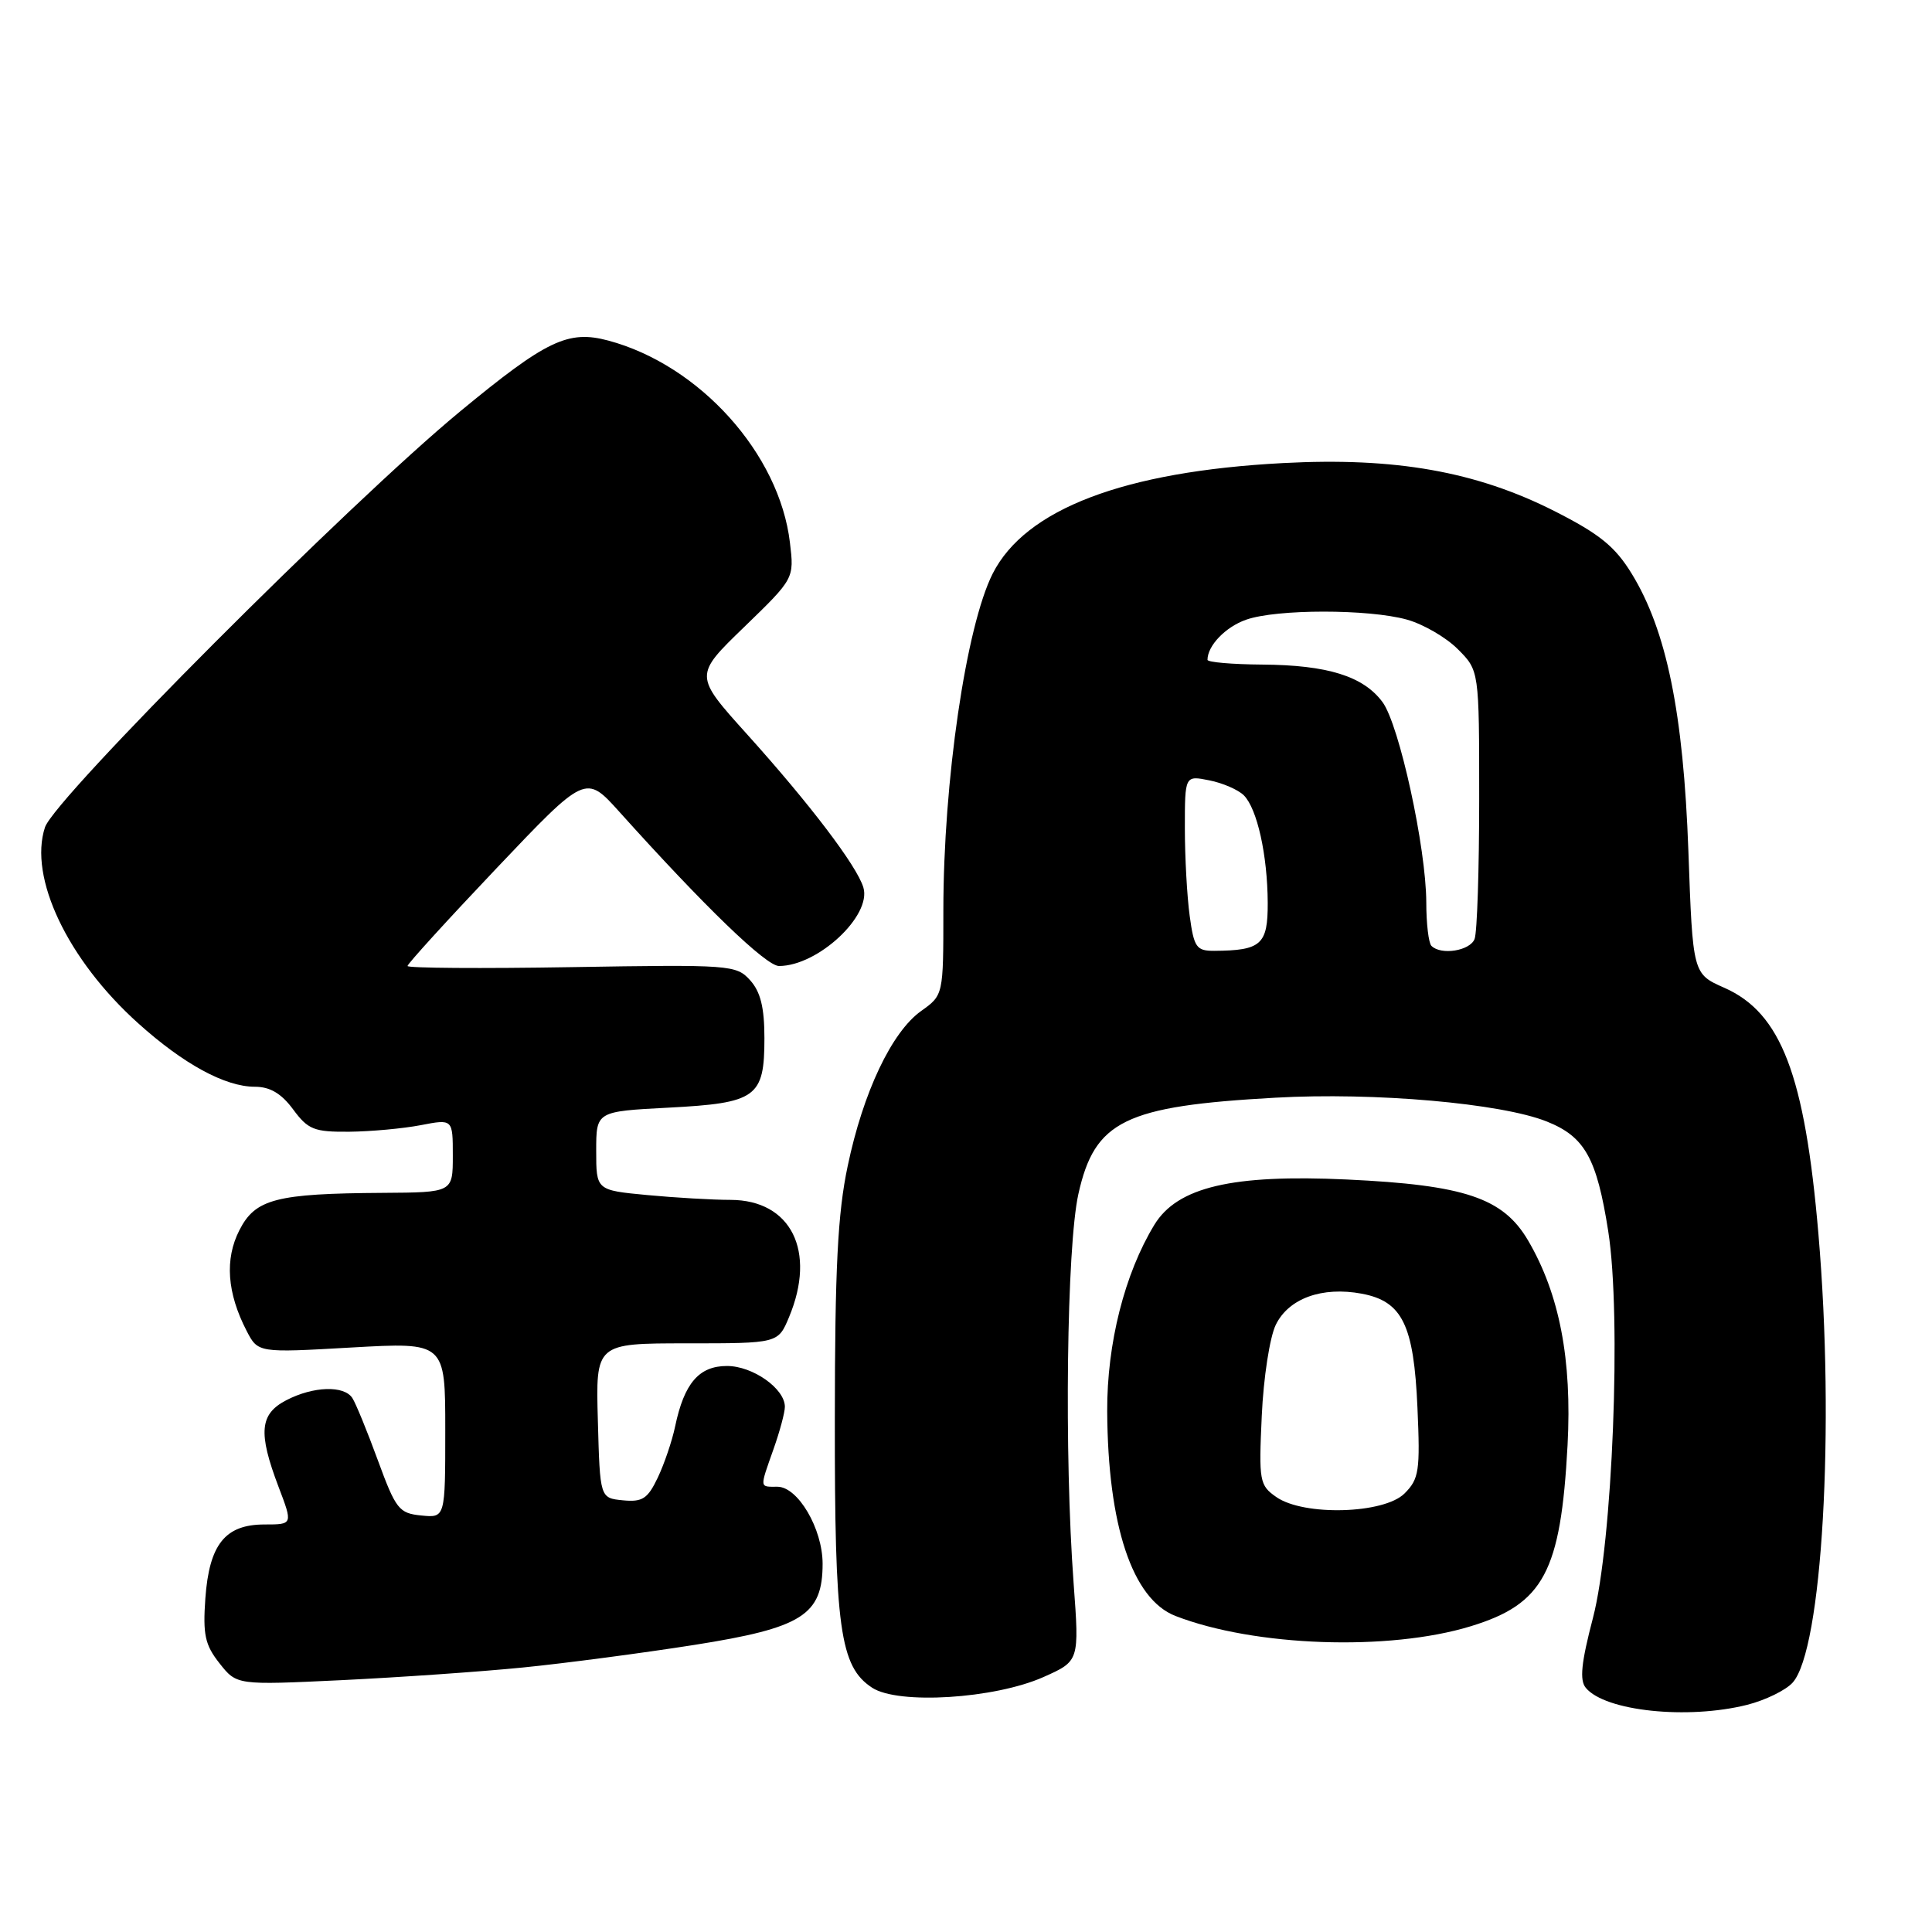 <?xml version="1.0" encoding="UTF-8" standalone="no"?>
<!DOCTYPE svg PUBLIC "-//W3C//DTD SVG 1.1//EN" "http://www.w3.org/Graphics/SVG/1.1/DTD/svg11.dtd" >
<svg xmlns="http://www.w3.org/2000/svg" xmlns:xlink="http://www.w3.org/1999/xlink" version="1.1" viewBox="0 0 256 256">
 <g >
 <path fill="currentColor"
d=" M 231.50 225.90 C 233.91 225.29 236.62 223.97 237.53 222.96 C 241.45 218.63 243.15 189.19 240.95 163.50 C 239.15 142.44 236.01 134.22 228.49 130.89 C 224.30 129.04 224.30 129.04 223.72 112.77 C 223.06 94.46 220.83 83.54 216.20 76.00 C 213.99 72.40 211.94 70.75 205.97 67.72 C 195.59 62.47 184.87 60.57 170.00 61.36 C 148.94 62.47 135.88 67.45 131.54 76.00 C 128.01 82.99 125.00 103.51 125.00 120.66 C 125.00 131.86 125.00 131.86 122.06 133.96 C 118.16 136.73 114.37 144.72 112.32 154.52 C 111.00 160.76 110.63 168.04 110.62 188.00 C 110.59 215.79 111.29 220.83 115.56 223.63 C 119.02 225.90 131.78 225.10 138.26 222.22 C 143.02 220.10 143.02 220.10 142.26 209.80 C 141.00 192.74 141.34 165.22 142.89 158.22 C 145.05 148.50 149.03 146.56 169.00 145.45 C 182.14 144.71 198.93 146.19 204.97 148.61 C 210.00 150.62 211.58 153.46 213.10 163.15 C 214.87 174.40 213.68 204.43 211.07 214.40 C 209.52 220.33 209.28 222.64 210.13 223.65 C 212.69 226.74 223.61 227.88 231.50 225.90 Z  M 69.31 220.95 C 74.92 220.39 85.12 219.04 92.00 217.96 C 106.33 215.70 109.00 214.00 109.00 207.19 C 108.99 202.56 105.73 197.00 103.01 197.00 C 100.61 197.00 100.64 197.28 102.50 192.00 C 103.33 189.66 104.00 187.15 104.00 186.41 C 104.00 184.00 99.75 181.00 96.33 181.00 C 92.62 181.00 90.66 183.28 89.46 189.00 C 89.06 190.92 88.02 193.98 87.16 195.79 C 85.82 198.60 85.13 199.05 82.54 198.80 C 79.50 198.50 79.50 198.50 79.22 188.25 C 78.93 178.00 78.93 178.00 91.02 178.00 C 103.10 178.00 103.10 178.00 104.55 174.53 C 108.21 165.78 104.82 159.01 96.80 158.99 C 94.43 158.99 89.46 158.70 85.75 158.35 C 79.00 157.71 79.00 157.71 79.00 152.49 C 79.00 147.27 79.00 147.27 88.58 146.77 C 100.25 146.16 101.29 145.41 101.29 137.56 C 101.29 133.48 100.77 131.41 99.39 129.88 C 97.56 127.86 96.79 127.80 75.75 128.15 C 63.79 128.35 54.00 128.28 54.00 128.00 C 54.00 127.71 59.31 121.88 65.80 115.04 C 77.60 102.61 77.60 102.61 82.05 107.55 C 93.38 120.16 101.51 128.00 103.22 128.00 C 108.37 128.00 115.53 121.33 114.40 117.59 C 113.54 114.73 107.31 106.53 98.95 97.25 C 91.97 89.50 91.97 89.50 98.61 83.08 C 105.24 76.66 105.24 76.66 104.67 71.90 C 103.28 60.13 92.72 48.38 80.61 45.13 C 75.28 43.70 72.42 45.06 60.95 54.53 C 46.32 66.61 7.23 105.77 5.96 109.62 C 3.77 116.26 8.96 127.18 18.30 135.58 C 24.33 141.01 29.84 144.00 33.77 144.00 C 35.78 144.00 37.28 144.89 38.84 147.00 C 40.82 149.68 41.62 150.00 46.28 149.96 C 49.15 149.93 53.41 149.54 55.75 149.09 C 60.00 148.27 60.00 148.27 60.00 153.13 C 60.00 158.00 60.00 158.00 50.75 158.06 C 36.57 158.15 33.83 158.86 31.72 163.01 C 29.76 166.84 30.08 171.32 32.68 176.35 C 34.19 179.26 34.19 179.26 46.59 178.55 C 59.00 177.85 59.00 177.85 59.00 189.49 C 59.00 201.13 59.00 201.13 55.82 200.81 C 52.87 200.52 52.45 199.99 50.07 193.50 C 48.66 189.65 47.14 185.94 46.69 185.25 C 45.59 183.55 41.52 183.68 37.95 185.53 C 34.41 187.36 34.18 189.82 36.90 196.99 C 38.81 202.00 38.81 202.00 35.06 202.00 C 29.83 202.00 27.73 204.63 27.21 211.79 C 26.87 216.60 27.16 217.96 29.09 220.40 C 31.37 223.29 31.37 223.29 45.25 222.63 C 52.88 222.26 63.71 221.51 69.31 220.95 Z  M 194.87 215.49 C 204.54 212.54 206.81 208.29 207.71 191.49 C 208.31 180.16 206.64 171.47 202.48 164.37 C 199.17 158.73 194.10 157.02 178.47 156.29 C 163.28 155.58 156.01 157.29 152.96 162.29 C 149.02 168.76 146.67 178.03 146.71 186.99 C 146.79 202.14 150.04 211.90 155.75 214.12 C 166.21 218.18 184.01 218.81 194.87 215.49 Z  M 157.64 121.36 C 157.29 118.81 157.00 113.58 157.00 109.74 C 157.00 102.75 157.00 102.75 160.24 103.40 C 162.02 103.75 164.07 104.65 164.81 105.38 C 166.58 107.15 167.95 113.29 167.98 119.63 C 168.00 125.16 167.12 125.95 160.89 125.99 C 158.53 126.00 158.21 125.54 157.64 121.36 Z  M 189.67 125.33 C 189.30 124.97 188.99 122.38 188.99 119.58 C 188.97 112.34 185.41 96.03 183.19 93.03 C 180.65 89.60 175.91 88.12 167.25 88.06 C 163.26 88.03 160.00 87.75 160.00 87.43 C 160.00 85.55 162.40 83.06 165.13 82.11 C 169.18 80.69 181.34 80.69 186.42 82.10 C 188.58 82.70 191.62 84.46 193.17 86.02 C 196.00 88.85 196.00 88.85 196.00 105.84 C 196.00 115.19 195.73 123.55 195.39 124.42 C 194.79 125.99 190.94 126.61 189.67 125.33 Z  M 169.11 198.36 C 166.89 196.81 166.79 196.26 167.19 187.61 C 167.42 182.55 168.25 177.18 169.05 175.54 C 170.76 172.04 175.19 170.44 180.44 171.42 C 185.82 172.43 187.34 175.55 187.82 186.53 C 188.19 194.90 188.03 195.97 186.11 197.89 C 183.39 200.61 172.75 200.91 169.11 198.36 Z "/>
</g>
</svg>